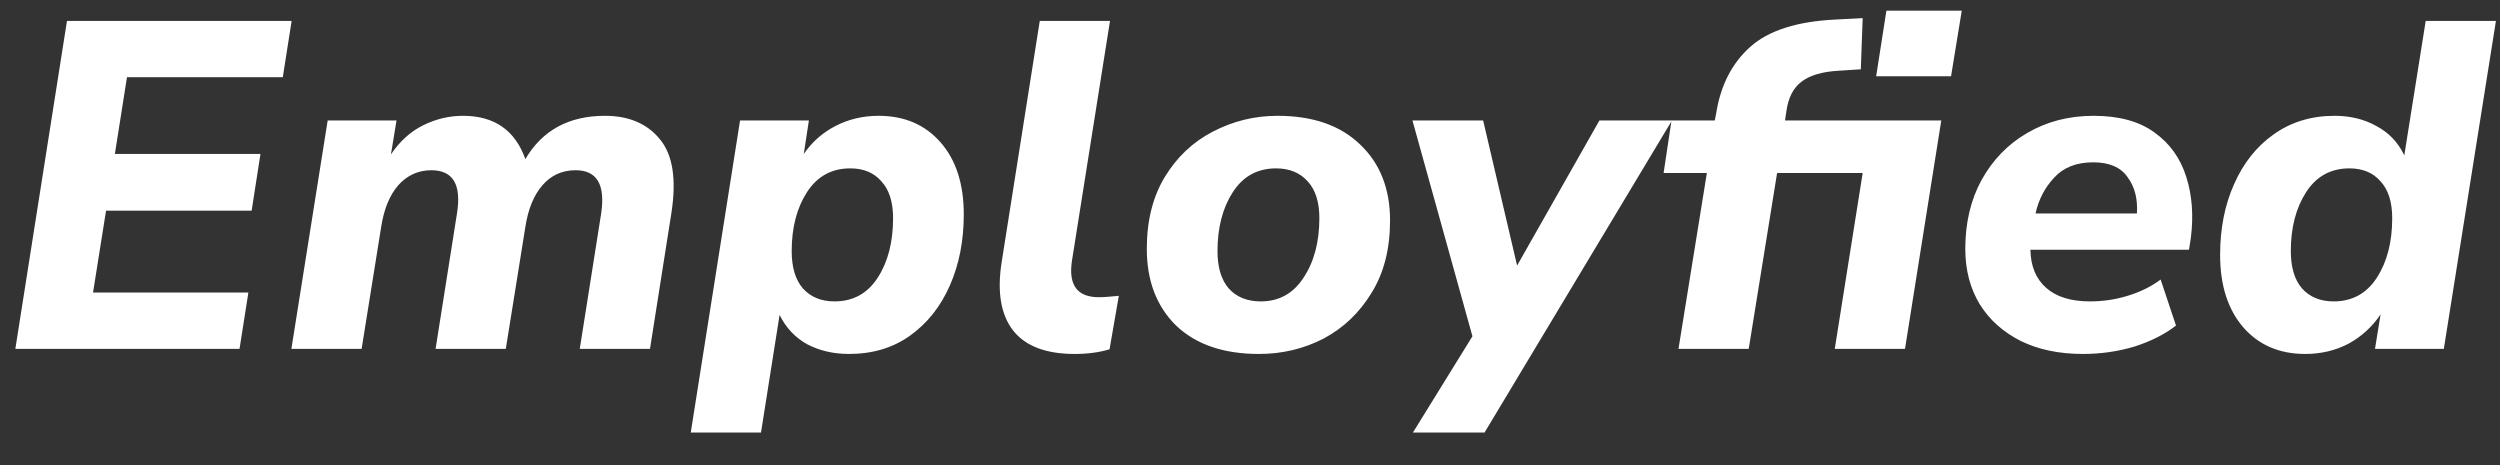 <svg width="43" height="8" viewBox="0 0 43 8" fill="none" xmlns="http://www.w3.org/2000/svg">
<rect x="0" y="0" width="43" height="8" fill="#333333" stroke="none"/>
<path d="M0.264 6L1.152 0.36H5.016L4.864 1.328H2.184L1.976 2.648H4.48L4.328 3.624H1.824L1.6 5.032H4.272L4.12 6H0.264ZM5.012 6L5.636 2.072H6.82L6.724 2.656C6.878 2.427 7.065 2.259 7.284 2.152C7.502 2.045 7.729 1.992 7.964 1.992C8.502 1.992 8.86 2.24 9.036 2.736C9.329 2.24 9.785 1.992 10.404 1.992C10.814 1.992 11.129 2.125 11.348 2.392C11.572 2.659 11.638 3.083 11.548 3.664L11.18 6H9.972L10.34 3.672C10.414 3.176 10.268 2.928 9.9 2.928C9.67 2.928 9.481 3.013 9.332 3.184C9.182 3.355 9.084 3.595 9.036 3.904L8.7 6H7.492L7.86 3.672C7.94 3.176 7.793 2.928 7.42 2.928C7.196 2.928 7.006 3.013 6.852 3.184C6.702 3.355 6.604 3.595 6.556 3.904L6.22 6H5.012ZM11.881 7.44L12.729 2.072H13.913L13.825 2.648C13.969 2.44 14.15 2.28 14.369 2.168C14.593 2.051 14.841 1.992 15.113 1.992C15.556 1.992 15.911 2.144 16.177 2.448C16.444 2.752 16.577 3.165 16.577 3.688C16.577 4.141 16.497 4.549 16.337 4.912C16.177 5.275 15.948 5.563 15.649 5.776C15.356 5.984 15.007 6.088 14.601 6.088C14.335 6.088 14.095 6.032 13.881 5.92C13.673 5.803 13.516 5.635 13.409 5.416L13.089 7.44H11.881ZM14.353 5.184C14.673 5.184 14.921 5.048 15.097 4.776C15.273 4.504 15.361 4.163 15.361 3.752C15.361 3.475 15.294 3.264 15.161 3.12C15.033 2.971 14.854 2.896 14.625 2.896C14.305 2.896 14.057 3.032 13.881 3.304C13.705 3.576 13.617 3.915 13.617 4.32C13.617 4.597 13.681 4.811 13.809 4.96C13.943 5.109 14.124 5.184 14.353 5.184ZM18.484 6.088C17.993 6.088 17.641 5.955 17.428 5.688C17.215 5.416 17.148 5.024 17.228 4.512L17.884 0.36H19.092L18.436 4.496C18.377 4.907 18.532 5.112 18.9 5.112C18.953 5.112 19.009 5.109 19.068 5.104C19.127 5.099 19.185 5.093 19.244 5.088L19.084 6.008C18.908 6.061 18.708 6.088 18.484 6.088ZM21.653 6.088C21.045 6.088 20.57 5.925 20.229 5.6C19.893 5.269 19.725 4.829 19.725 4.28C19.725 3.795 19.829 3.381 20.037 3.04C20.245 2.699 20.52 2.44 20.861 2.264C21.208 2.083 21.578 1.992 21.973 1.992C22.581 1.992 23.056 2.157 23.397 2.488C23.738 2.813 23.909 3.248 23.909 3.792C23.909 4.283 23.802 4.699 23.589 5.04C23.381 5.381 23.106 5.643 22.765 5.824C22.424 6 22.053 6.088 21.653 6.088ZM21.685 5.184C22 5.184 22.245 5.048 22.421 4.776C22.602 4.504 22.693 4.163 22.693 3.752C22.693 3.475 22.626 3.264 22.493 3.12C22.36 2.971 22.178 2.896 21.949 2.896C21.629 2.896 21.381 3.032 21.205 3.304C21.029 3.576 20.941 3.915 20.941 4.32C20.941 4.597 21.005 4.811 21.133 4.96C21.266 5.109 21.45 5.184 21.685 5.184ZM24.302 7.44L25.326 5.784L24.294 2.072H25.51L26.094 4.568L27.51 2.072H28.758L25.534 7.44H24.302ZM32.27 1.312L32.446 0.184H33.742L33.558 1.312H32.27ZM28.87 6L29.358 2.976H28.614L28.75 2.072H29.494L29.518 1.952C29.593 1.472 29.787 1.091 30.102 0.808C30.417 0.525 30.907 0.368 31.574 0.336L32.038 0.312L32.006 1.192L31.63 1.216C31.342 1.232 31.126 1.296 30.982 1.408C30.843 1.515 30.758 1.683 30.726 1.912L30.702 2.072H33.39L32.766 6H31.558L32.038 2.976H30.566L30.078 6H28.87ZM35.827 6.088C35.416 6.088 35.059 6.013 34.755 5.864C34.451 5.709 34.216 5.499 34.051 5.232C33.886 4.96 33.803 4.643 33.803 4.28C33.803 3.832 33.896 3.437 34.083 3.096C34.275 2.749 34.536 2.48 34.867 2.288C35.203 2.091 35.584 1.992 36.011 1.992C36.448 1.992 36.798 2.088 37.059 2.28C37.32 2.467 37.502 2.72 37.603 3.04C37.704 3.355 37.731 3.704 37.683 4.088L37.651 4.296H34.923C34.928 4.579 35.019 4.797 35.195 4.952C35.371 5.107 35.622 5.184 35.947 5.184C36.171 5.184 36.387 5.152 36.595 5.088C36.808 5.024 36.998 4.931 37.163 4.808L37.427 5.6C37.235 5.749 36.998 5.869 36.715 5.96C36.432 6.045 36.136 6.088 35.827 6.088ZM36.003 2.792C35.715 2.792 35.491 2.88 35.331 3.056C35.171 3.227 35.064 3.432 35.011 3.672H36.755C36.771 3.421 36.718 3.213 36.595 3.048C36.478 2.877 36.28 2.792 36.003 2.792ZM39.65 6.088C39.207 6.088 38.852 5.936 38.586 5.632C38.319 5.323 38.186 4.907 38.186 4.384C38.186 3.931 38.266 3.525 38.426 3.168C38.586 2.805 38.812 2.52 39.106 2.312C39.404 2.099 39.754 1.992 40.154 1.992C40.426 1.992 40.666 2.051 40.874 2.168C41.087 2.28 41.247 2.448 41.354 2.672L41.722 0.36H42.93L42.034 6H40.85L40.946 5.408C40.802 5.621 40.618 5.789 40.394 5.912C40.17 6.029 39.922 6.088 39.65 6.088ZM40.138 5.184C40.458 5.184 40.706 5.048 40.882 4.776C41.058 4.504 41.146 4.163 41.146 3.752C41.146 3.475 41.079 3.264 40.946 3.12C40.818 2.971 40.639 2.896 40.41 2.896C40.09 2.896 39.842 3.032 39.666 3.304C39.49 3.576 39.402 3.915 39.402 4.32C39.402 4.597 39.466 4.811 39.594 4.96C39.727 5.109 39.908 5.184 40.138 5.184Z" fill="white"/>
</svg>
